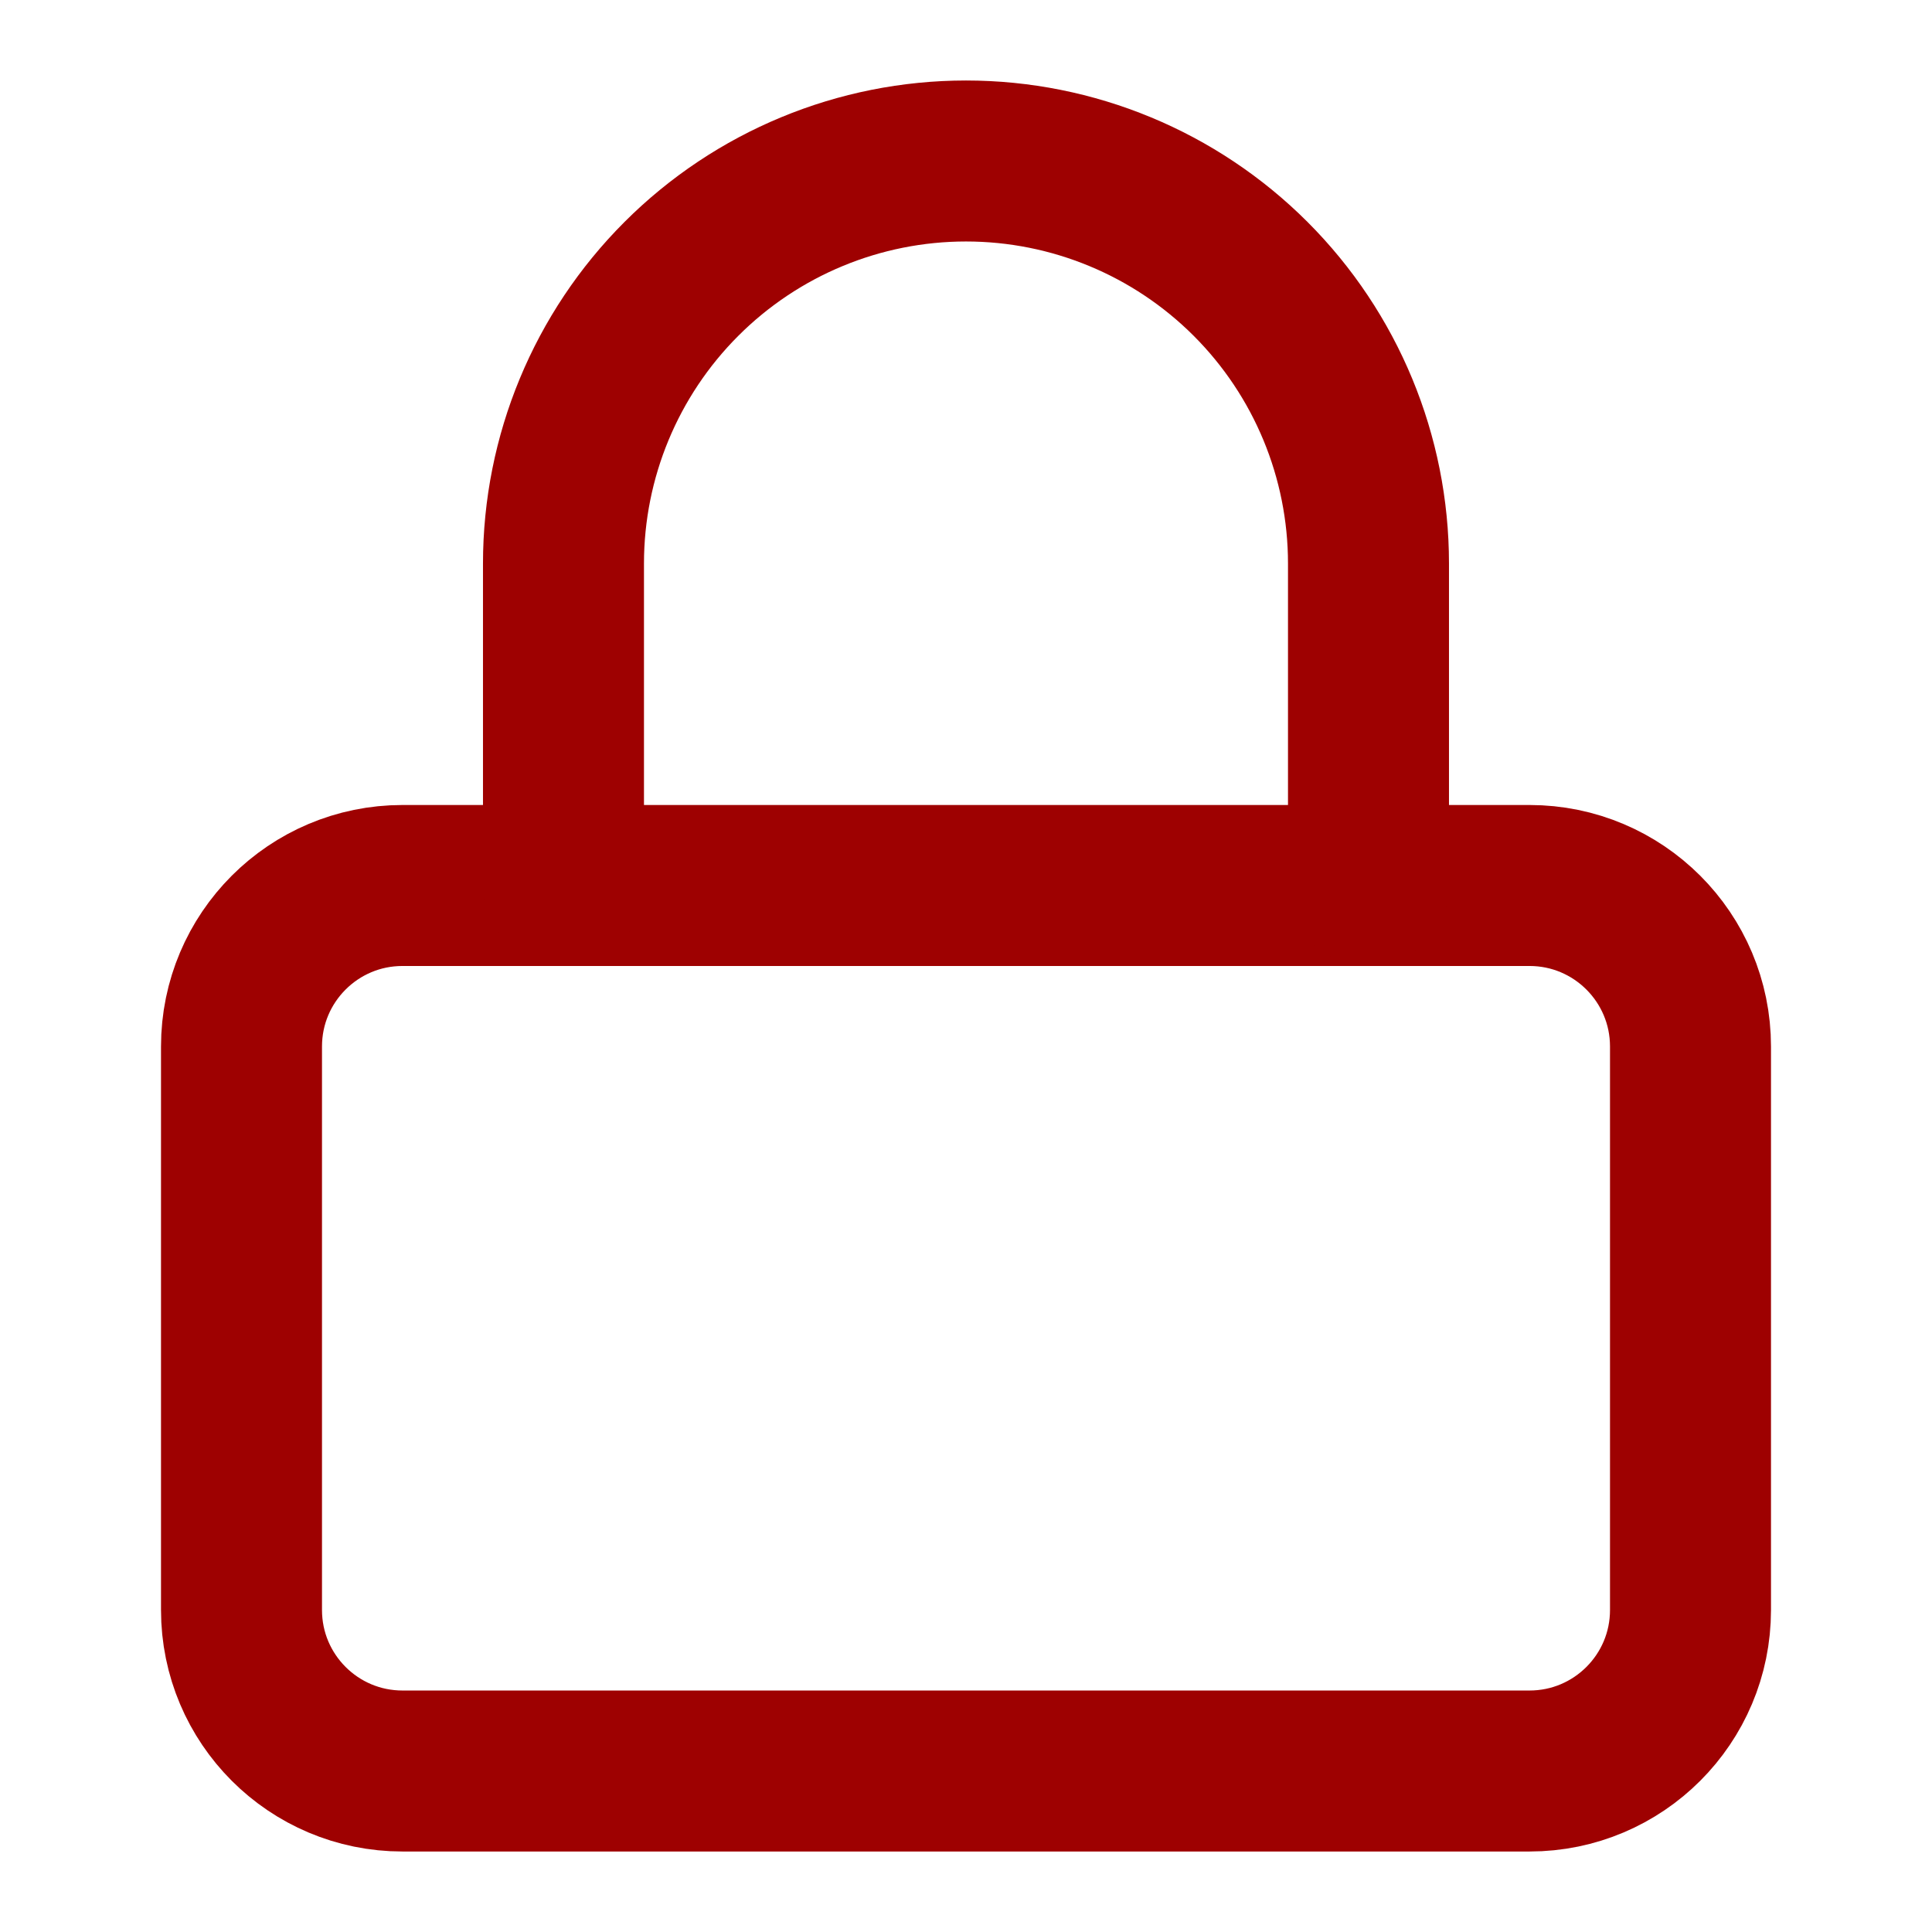<svg width="100%" height="100%" viewBox="0 0 64 64" fill="none" xmlns="http://www.w3.org/2000/svg">
<path d="M50.667 29.333H13.333C10.388 29.333 8 31.721 8 34.667V53.333C8 56.279 10.388 58.667 13.333 58.667H50.667C53.612 58.667 56 56.279 56 53.333V34.667C56 31.721 53.612 29.333 50.667 29.333Z" stroke="#9E0101" stroke-width="5.333" stroke-linecap="round" stroke-linejoin="round"/>
<path d="M18.666 29.333V18.667C18.666 15.13 20.071 11.739 22.572 9.239C25.072 6.738 28.464 5.333 32 5.333C35.536 5.333 38.927 6.738 41.428 9.239C43.928 11.739 45.333 15.13 45.333 18.667V29.333" stroke="#9E0101" stroke-width="5.333" stroke-linecap="round" stroke-linejoin="round"/>
</svg>
